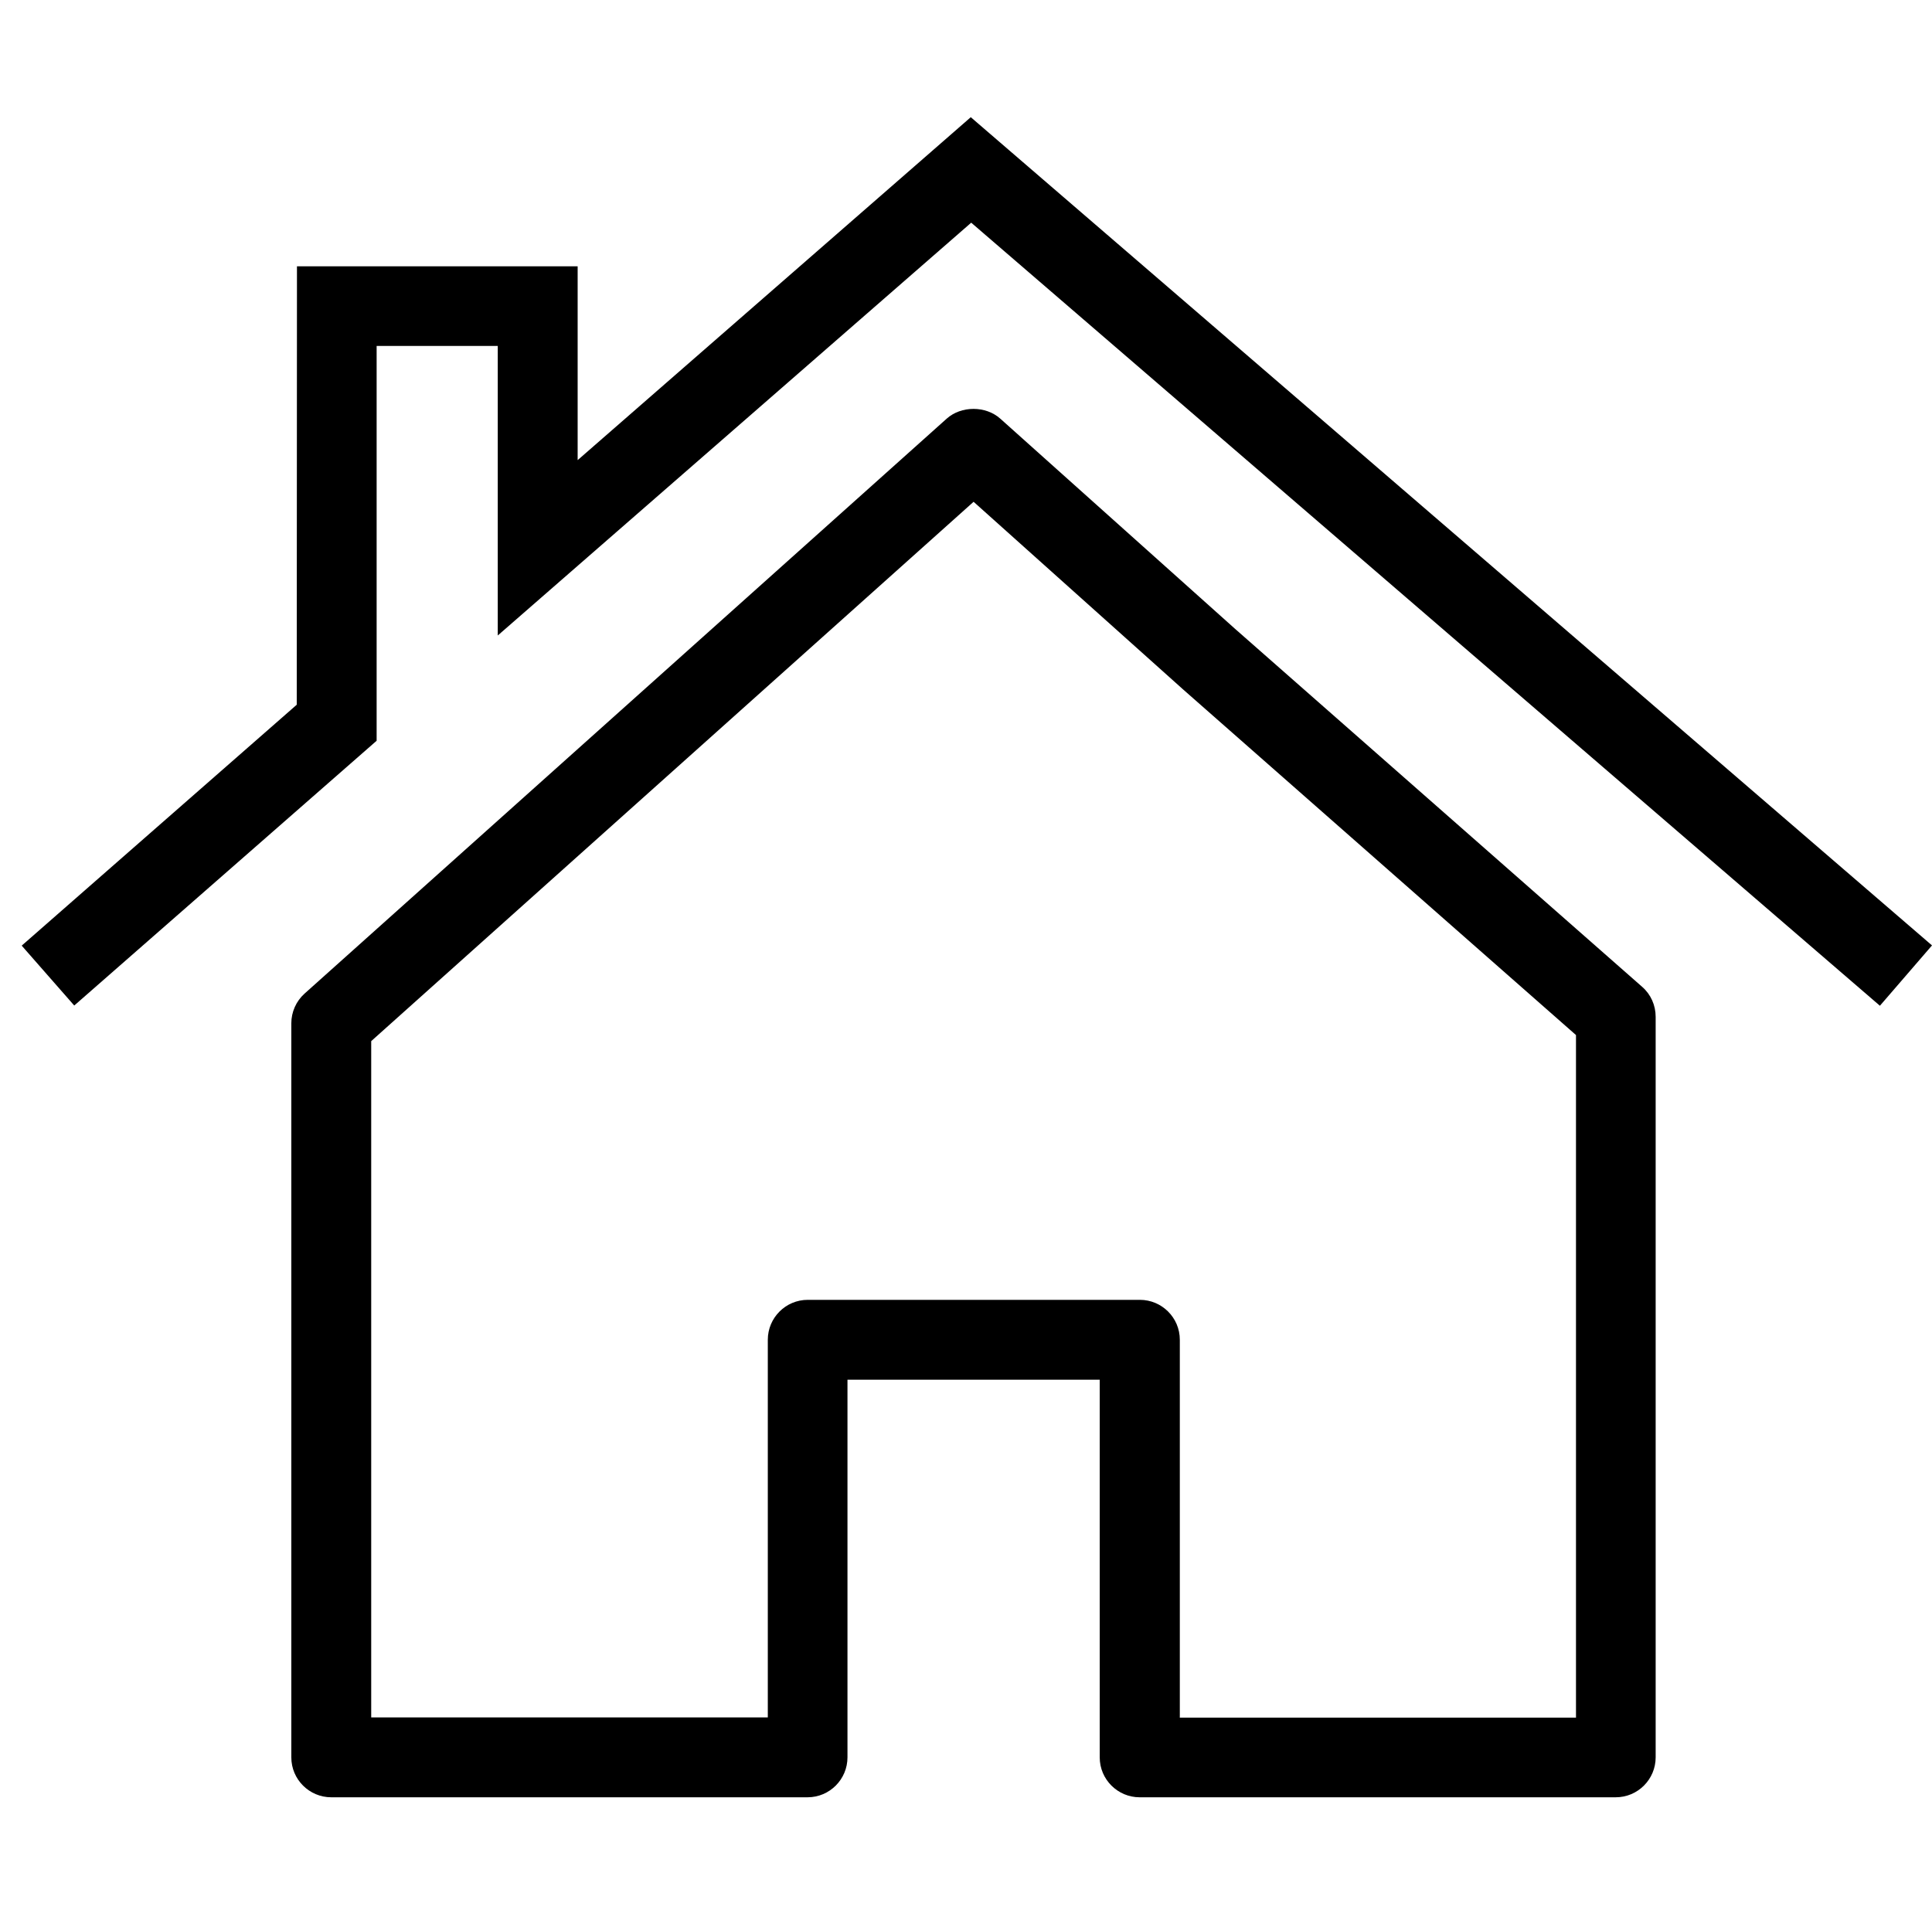<svg xmlns="http://www.w3.org/2000/svg" viewBox="0 0 89 88" fill="currentColor">
    <path
        d="M74.44 82.81H52.5c-1.01 0-1.84-.82-1.84-1.84v-17.4H39.04v17.4c0 1.01-.82 1.84-1.84 1.84H15.26c-1.01 0-1.84-.82-1.84-1.84V47.15c0-.52.22-1.02.61-1.37l29.58-26.49c.67-.6 1.8-.6 2.47 0l10.81 9.68 18.76 16.5c.4.35.62.85.62 1.38v34.12c0 1.01-.82 1.84-1.84 1.84Zm-20.1-3.67H72.6V47.69L54.46 31.73l-.01-.01-9.6-8.6L17.1 47.97v31.16h18.27v-17.4c0-1.01.82-1.84 1.84-1.84h15.3c1.01 0 1.84.82 1.84 1.84v17.4Z" />
    <path
        d="M86.6 46.34 44.74 10.26 22.93 29.28V15.94h-5.58v18.19L3.42 46.33 1 43.57l12.67-11.1.01-20.2h12.93v8.93L44.72 5.4 89 43.56l-2.4 2.78z" />
</svg>